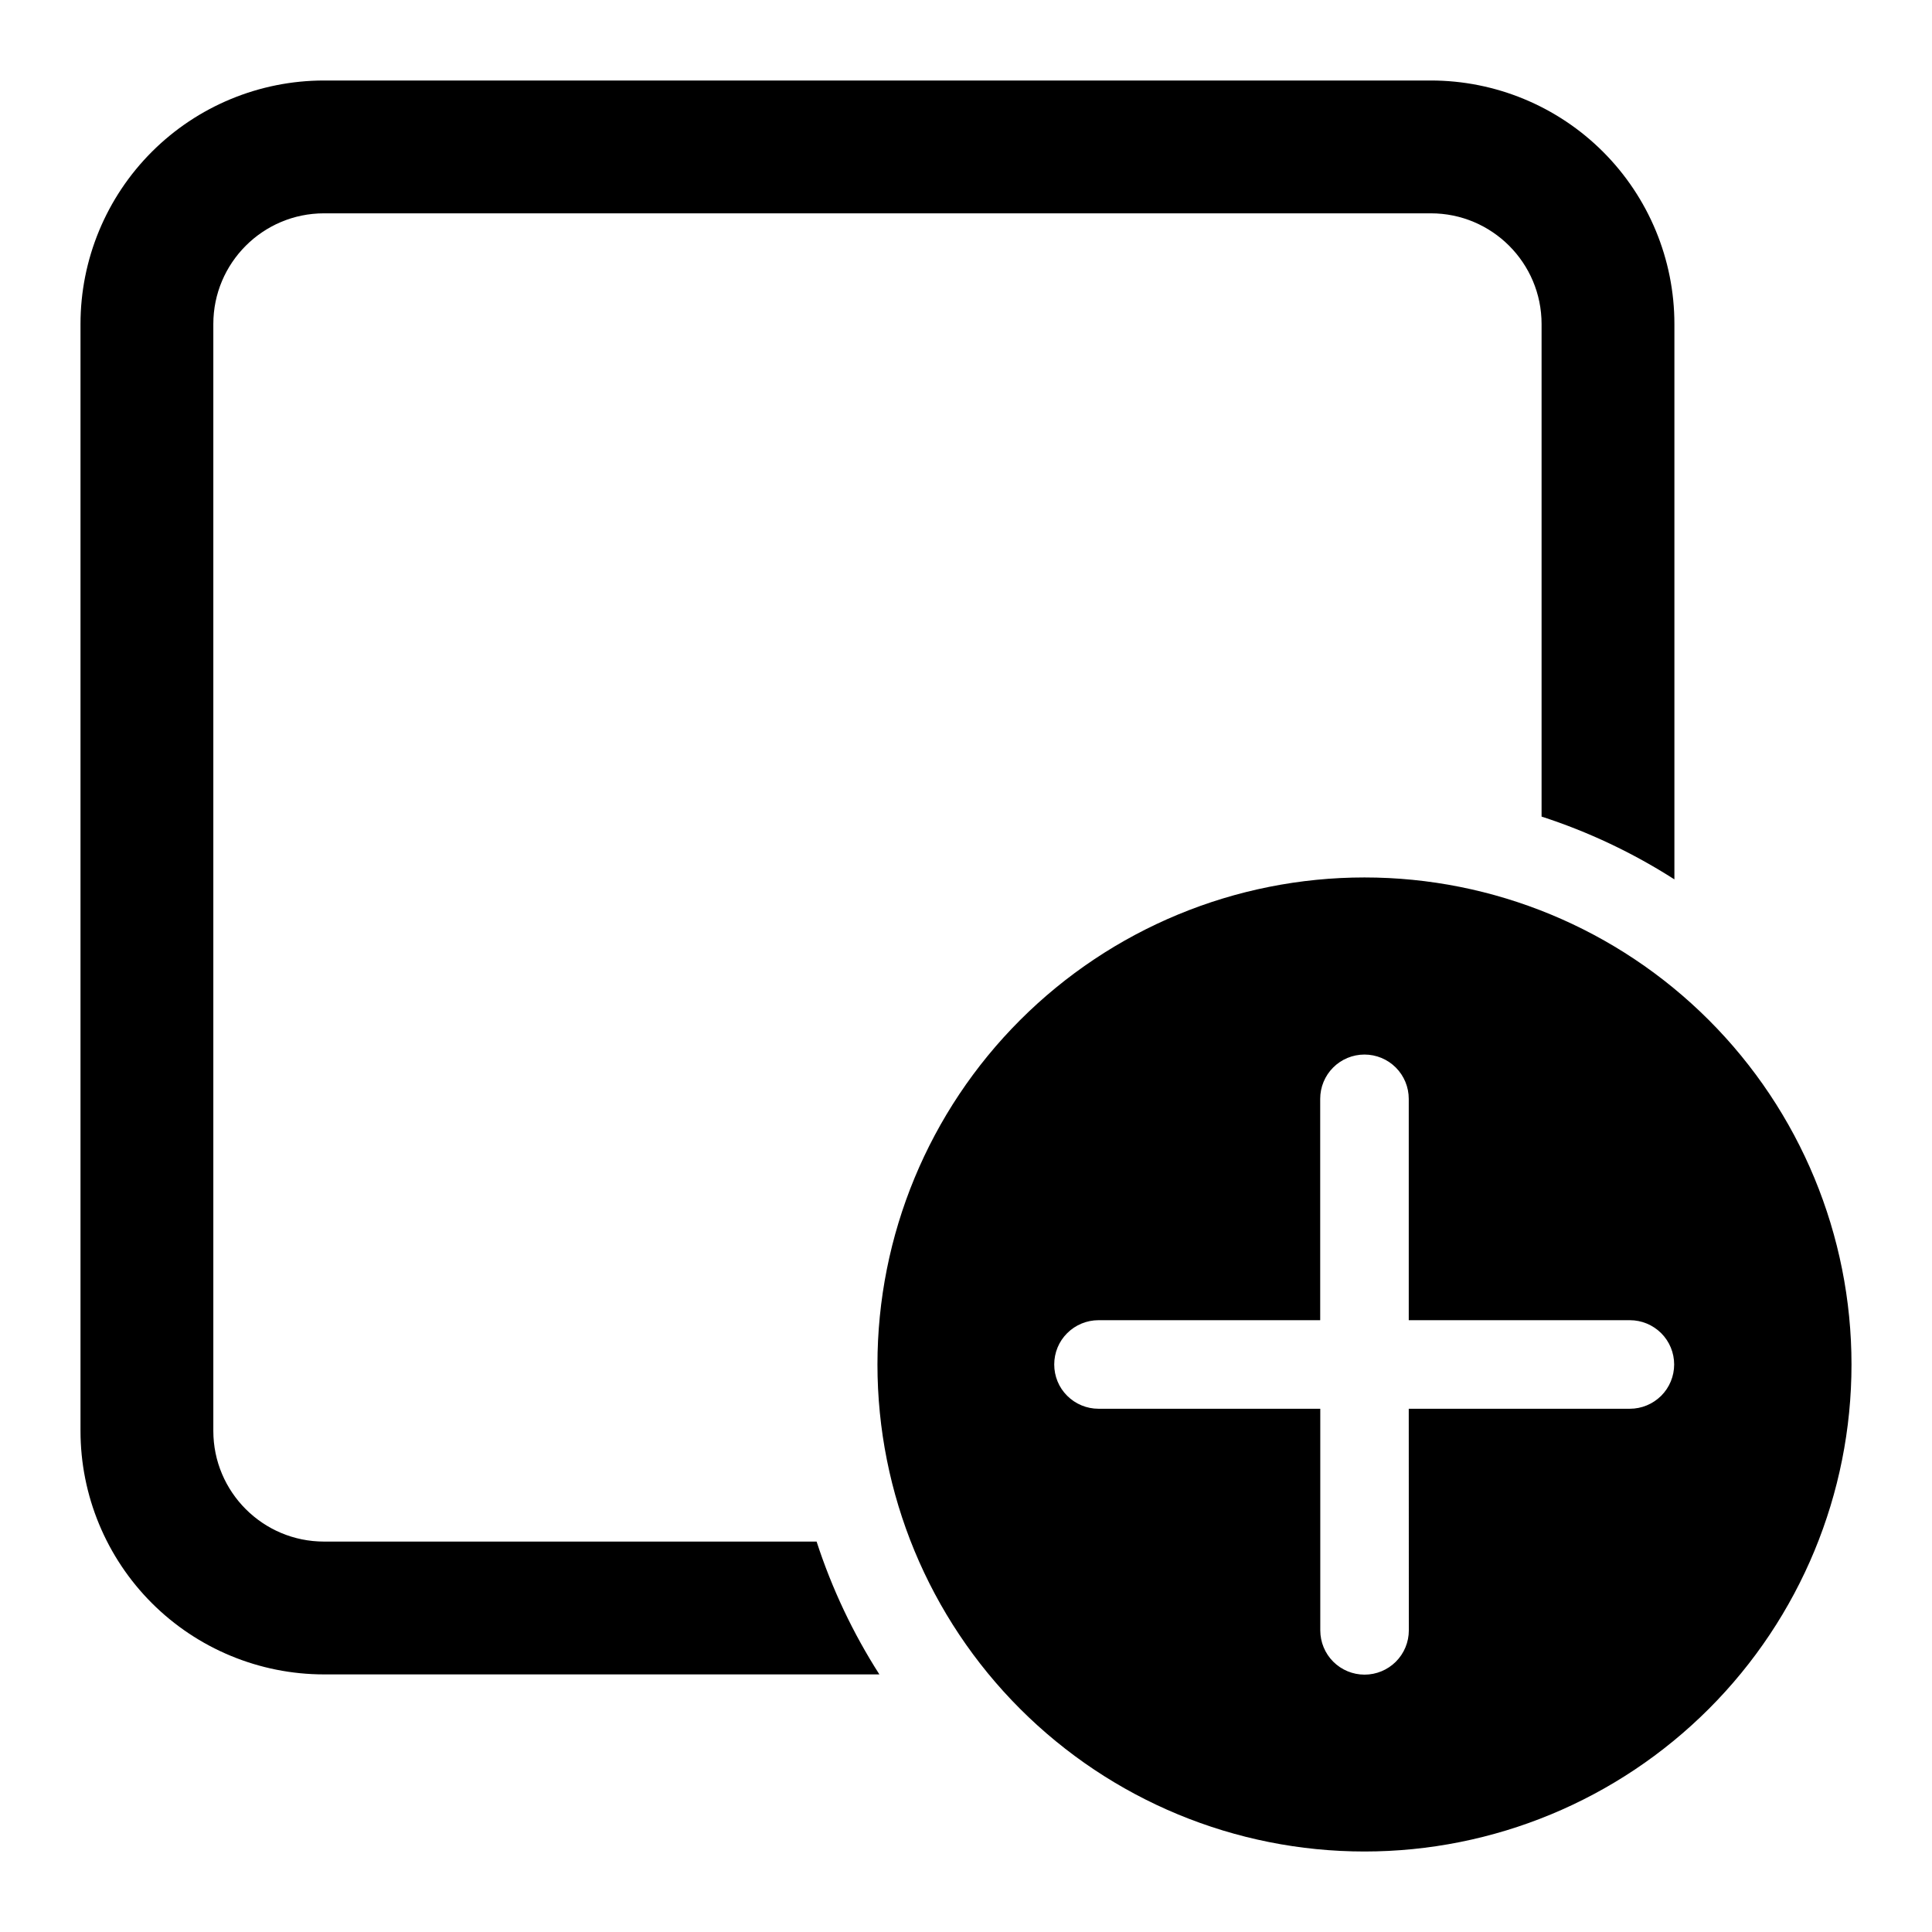  <svg
                xmlns="http://www.w3.org/2000/svg"
                width="24"
                height="24"
                viewBox="0 0 24 24"
                fill="none"
              >
                <path
                  d="M1 4.025C1 3.223 1.319 2.453 1.886 1.886C2.453 1.319 3.223 1 4.025 1H17.775C18.577 1 19.347 1.319 19.914 1.886C20.481 2.453 20.8 3.223 20.8 4.025V10.924C20.286 10.595 19.731 10.332 19.15 10.144V4.025C19.15 3.266 18.534 2.65 17.775 2.65H4.025C3.266 2.65 2.65 3.266 2.65 4.025V17.775C2.65 18.534 3.266 19.15 4.025 19.15H10.144C10.335 19.737 10.598 20.291 10.924 20.8H4.025C3.223 20.8 2.453 20.481 1.886 19.914C1.319 19.347 1 18.577 1 17.775V4.025ZM23 16.95C23 15.345 22.363 13.807 21.228 12.672C20.093 11.537 18.555 10.9 16.95 10.9C15.345 10.9 13.807 11.537 12.672 12.672C11.537 13.807 10.9 15.345 10.9 16.95C10.9 18.555 11.537 20.093 12.672 21.228C13.807 22.363 15.345 23 16.95 23C18.555 23 20.093 22.363 21.228 21.228C22.363 20.093 23 18.555 23 16.95ZM17.5 17.5L17.501 20.253C17.501 20.399 17.443 20.539 17.34 20.642C17.237 20.745 17.097 20.803 16.951 20.803C16.805 20.803 16.665 20.745 16.562 20.642C16.459 20.539 16.401 20.399 16.401 20.253V17.5H13.646C13.5 17.5 13.36 17.442 13.257 17.339C13.153 17.236 13.096 17.096 13.096 16.95C13.096 16.804 13.153 16.664 13.257 16.561C13.36 16.458 13.5 16.4 13.646 16.4H16.4V13.65C16.4 13.504 16.458 13.364 16.561 13.261C16.664 13.158 16.804 13.1 16.95 13.1C17.096 13.1 17.236 13.158 17.339 13.261C17.442 13.364 17.5 13.504 17.5 13.65V16.4H20.247C20.393 16.4 20.532 16.458 20.636 16.561C20.739 16.664 20.797 16.804 20.797 16.95C20.797 17.096 20.739 17.236 20.636 17.339C20.532 17.442 20.393 17.5 20.247 17.5H17.5Z"
                  fill="black"
                />
              </svg>